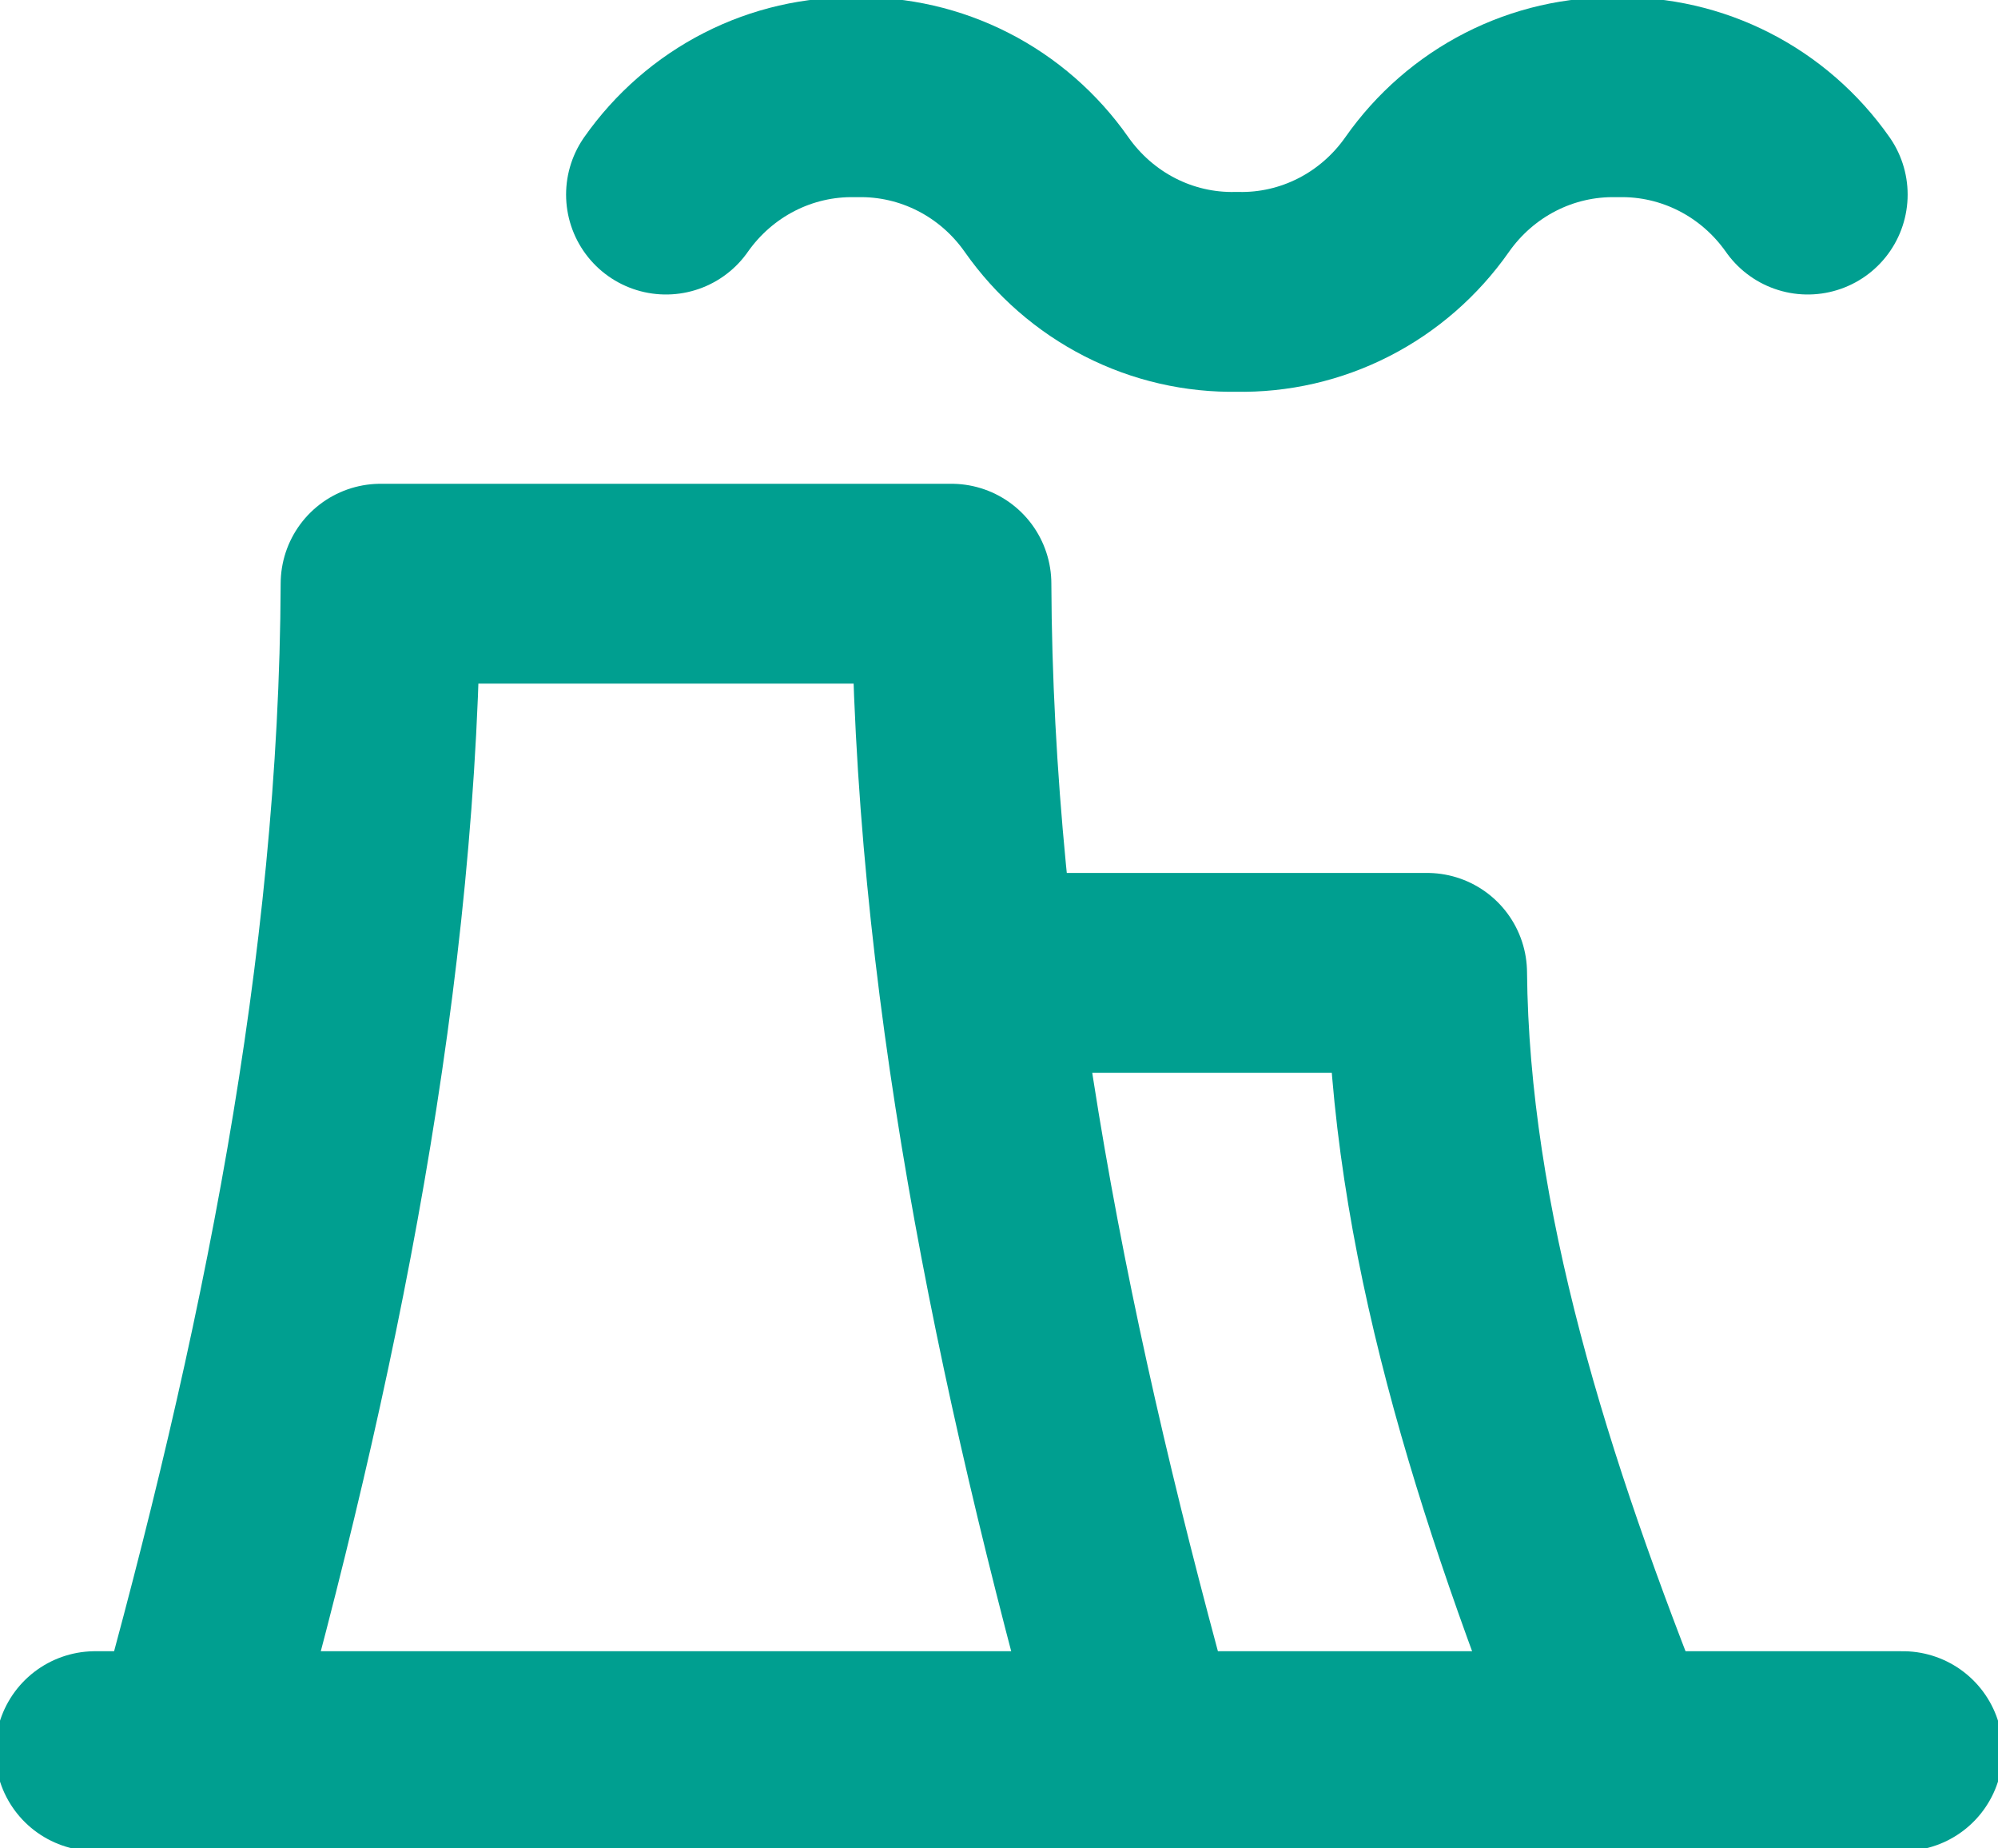 <svg width="40" height="37" viewBox="0 0 40 37" fill="none" xmlns="http://www.w3.org/2000/svg">
<g clip-path="url(#clip0_51_636)">
<path d="M3.81 35.053C5.994 27.224 7.587 19.421 7.619 11.684H19.048C19.08 19.421 20.672 27.224 22.857 35.053" stroke="#009F90" stroke-width="4" stroke-linecap="round" stroke-linejoin="round"/>
<path d="M20 19.474H28.571C28.619 24.56 30.274 29.787 32.381 35.053" stroke="#009F90" stroke-width="4" stroke-linecap="round" stroke-linejoin="round"/>
<path d="M13.333 3.895C13.766 3.278 14.339 2.779 15.003 2.44C15.666 2.101 16.401 1.932 17.143 1.947C17.885 1.932 18.619 2.101 19.283 2.44C19.947 2.779 20.52 3.278 20.952 3.895C21.385 4.511 21.958 5.011 22.622 5.35C23.285 5.689 24.02 5.858 24.762 5.842C25.504 5.858 26.238 5.689 26.902 5.35C27.566 5.011 28.139 4.511 28.571 3.895C29.004 3.278 29.577 2.779 30.241 2.44C30.904 2.101 31.639 1.932 32.381 1.947C33.123 1.932 33.857 2.101 34.521 2.44C35.185 2.779 35.758 3.278 36.191 3.895" stroke="#009F90" stroke-width="4" stroke-linecap="round" stroke-linejoin="round"/>
<path d="M1.905 35.053H38.095" stroke="#009F90" stroke-width="4" stroke-linecap="round" stroke-linejoin="round"/>
</g>
<defs>
<clipPath id="clip0_51_636">
<rect width="40" height="37" fill="white"/>
</clipPath>
</defs>
</svg>
